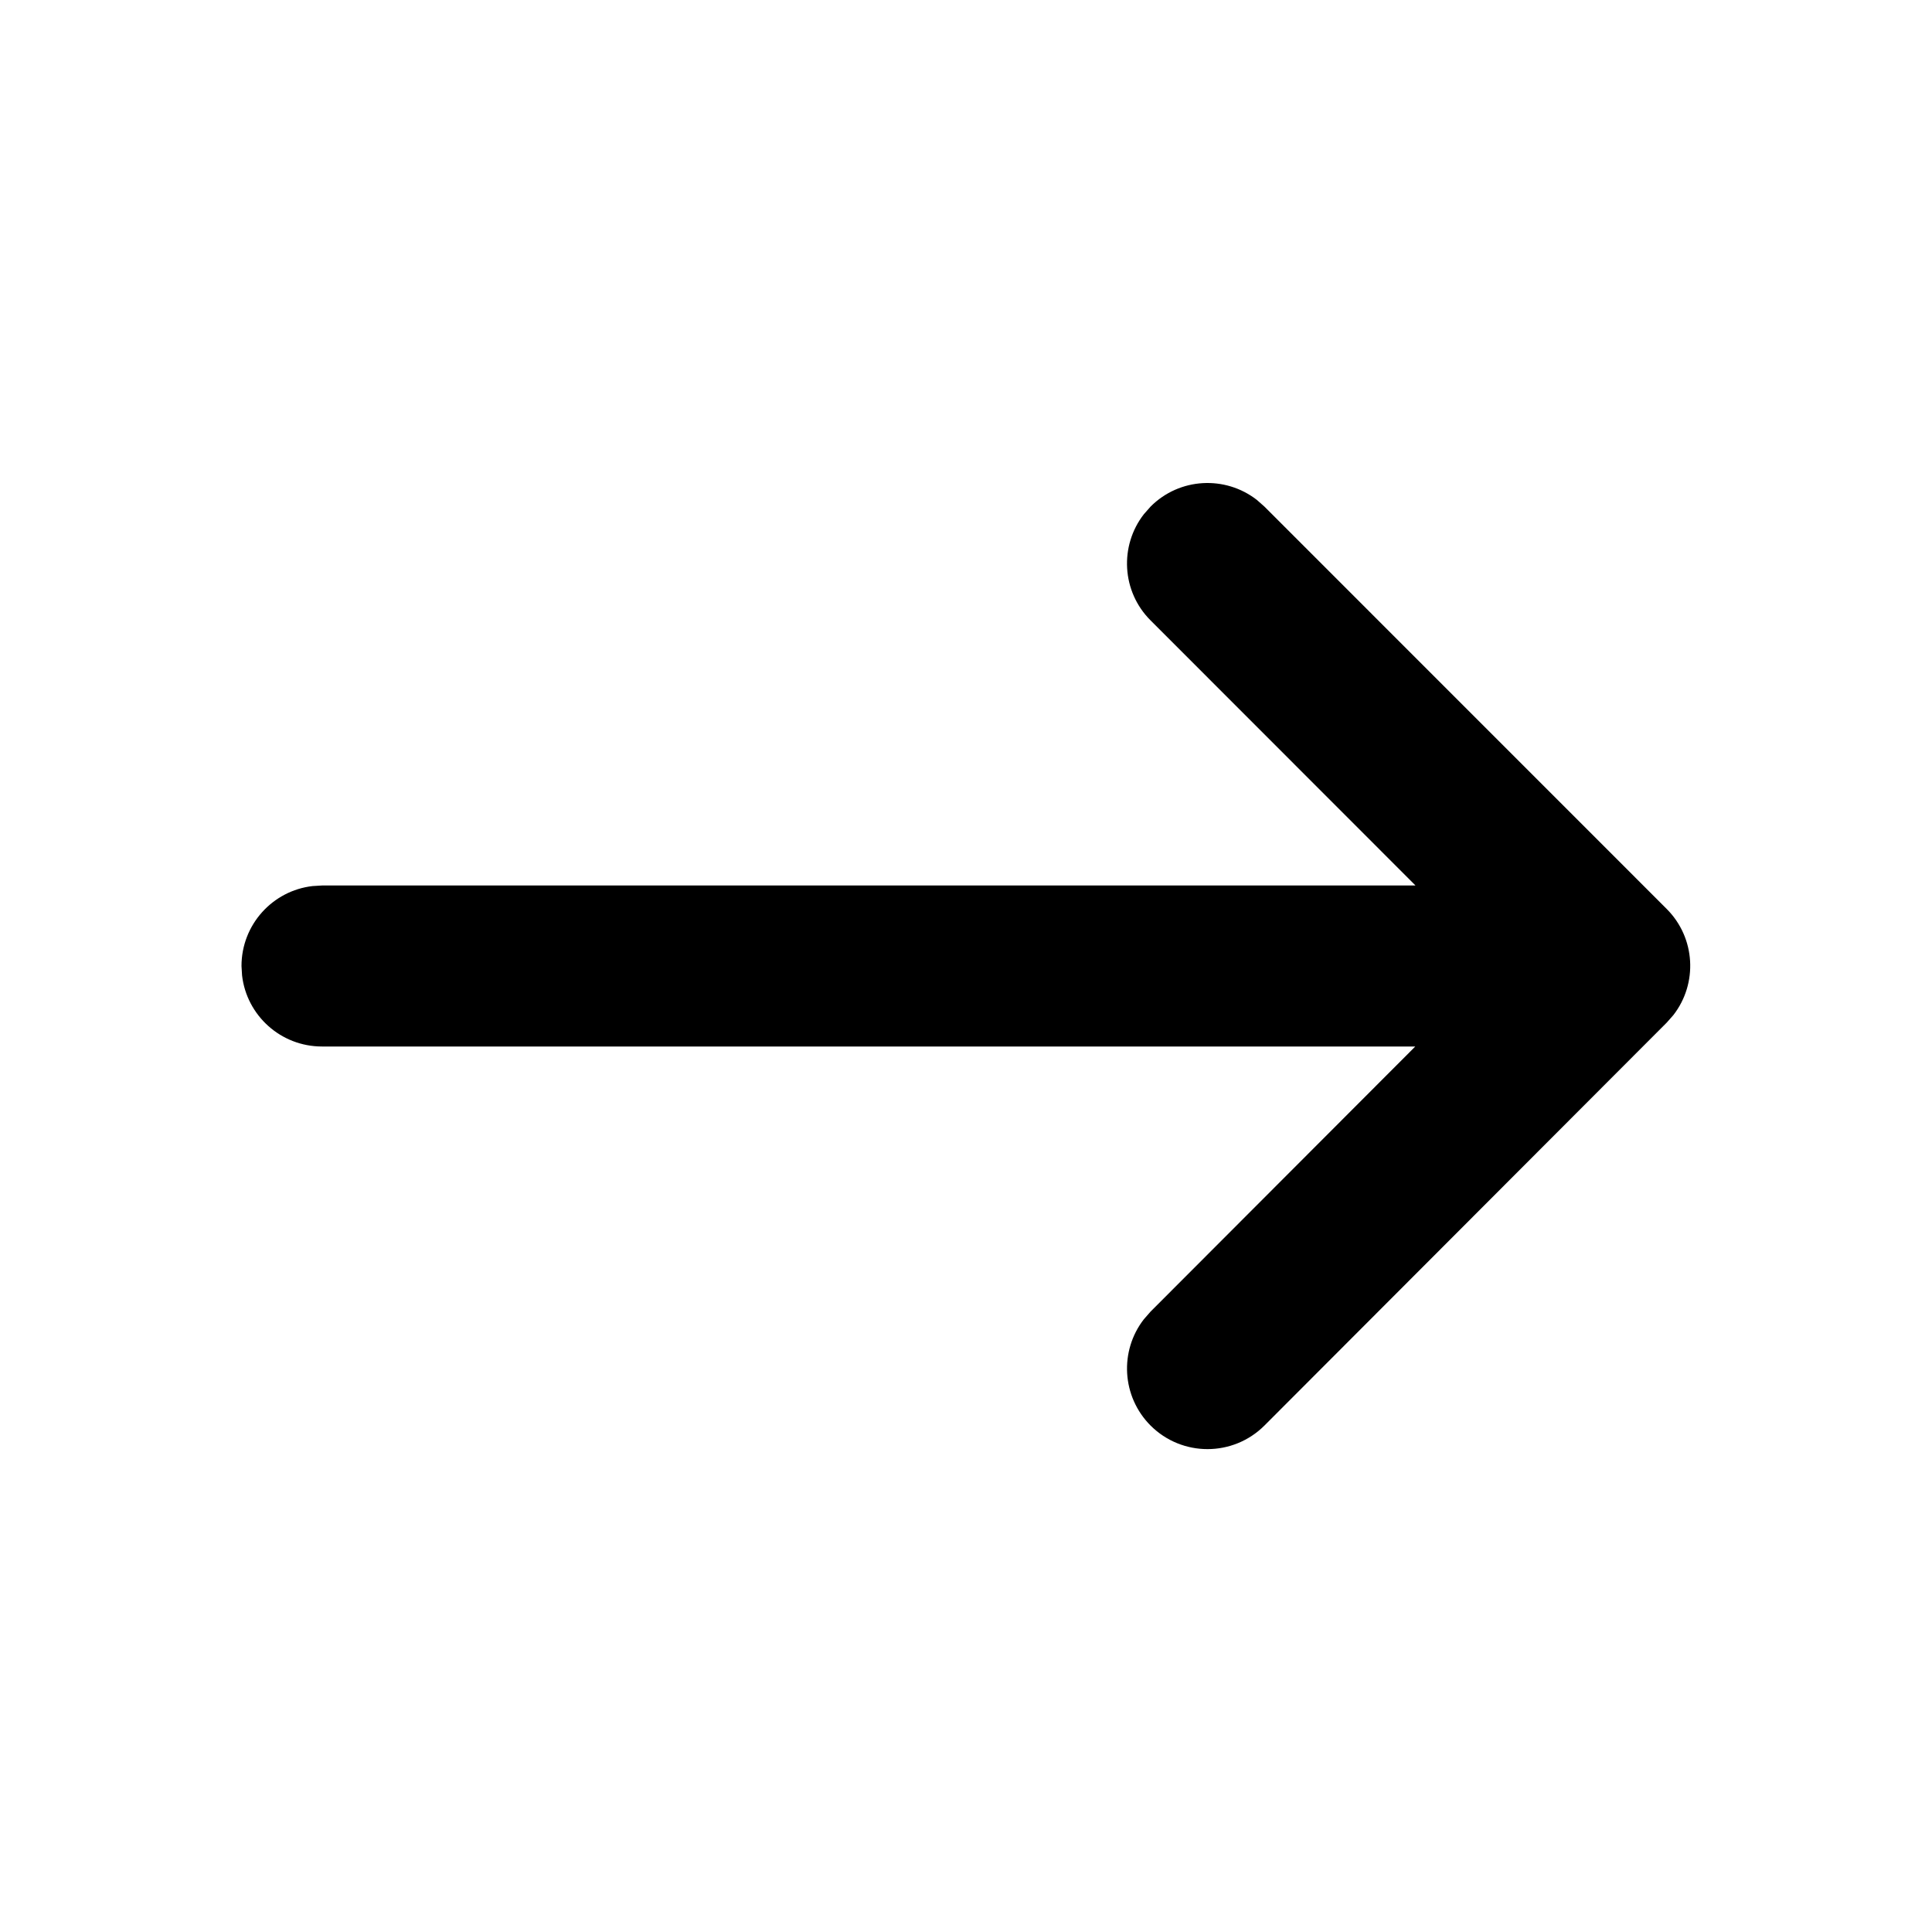 <svg viewBox="0 0 24 24" version="1.1" xmlns="http://www.w3.org/2000/svg" xmlns:xlink="http://www.w3.org/1999/xlink">
  <g stroke="none" stroke-width="1" fill="none" fill-rule="evenodd">
    <g fill="currentColor" fill-rule="nonzero">
      <path d="M14.21,6.387 L14.293,6.293 C14.653,5.932 15.221,5.905 15.613,6.21 L15.707,6.293 L20.704,11.291 C21.064,11.651 21.092,12.218 20.787,12.61 L20.704,12.704 L15.708,17.708 C15.317,18.099 14.684,18.099 14.293,17.709 C13.933,17.348 13.905,16.781 14.209,16.389 L14.292,16.294 L17.581,13 L4,13 C3.487,13 3.064,12.614 3.007,12.117 L3,12 C3,11.487 3.386,11.064 3.883,11.007 L4,11 L17.584,11 L14.293,7.707 C13.932,7.347 13.905,6.779 14.21,6.387 L14.293,6.293 L14.21,6.387 Z"></path>
    </g>
  </g>
</svg>
